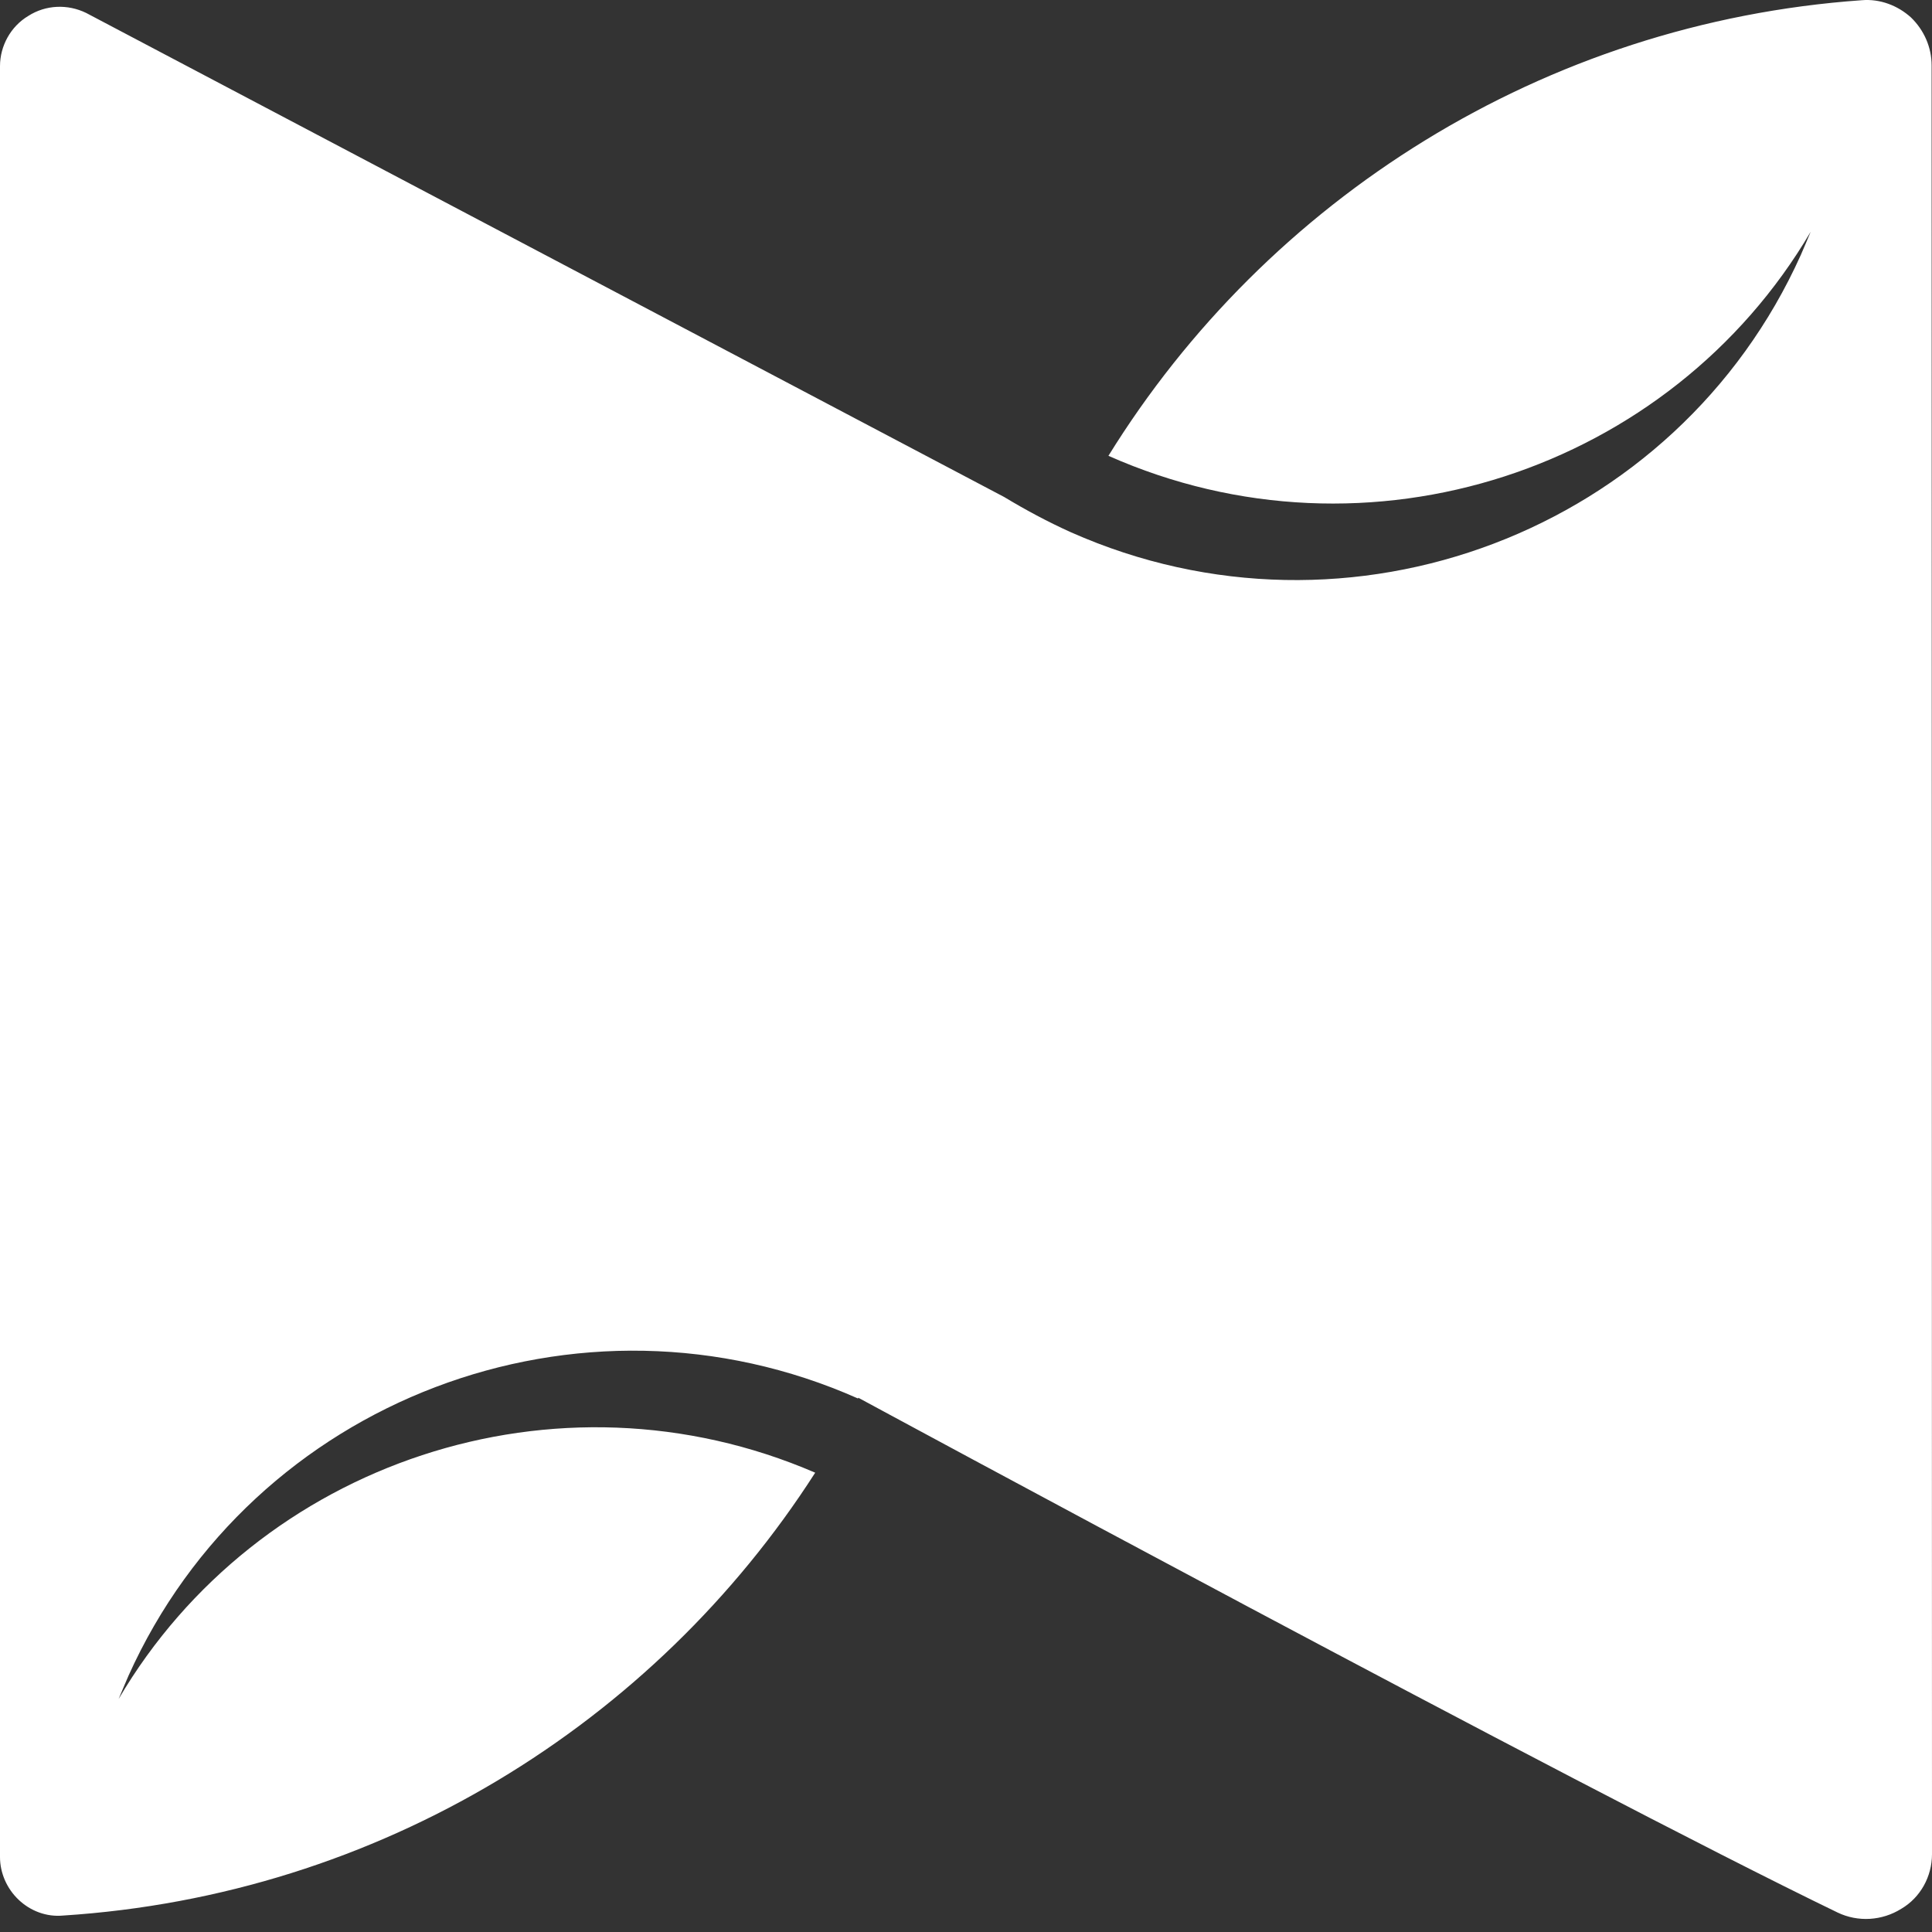 <svg width="1024" height="1024" viewBox="0 0 1024 1024" fill="none" xmlns="http://www.w3.org/2000/svg">
<rect x="0" y="0" width="1024" height="1024" fill="#333333" stroke="none"/>
<path d="M432.074 780.557C346.754 913.611 200.971 1004.56 33.328 1015.29C24.696 1016.08 16.185 1012.9 9.911 1006.95C3.597 1000.99 0 992.648 0 984.307V35.06C0 24.336 5.675 14.009 14.986 8.449C24.297 2.491 35.885 2.096 45.676 6.862L532.261 263.435C543.451 270.187 555.239 276.543 567.588 282.103C715.169 347.637 888.525 281.706 954.464 135.149C956.342 130.78 958.062 126.806 959.701 122.834C885.41 249.136 725.24 302.756 587.489 241.591C671.53 105.757 817.914 12.025 986.836 0.11C996.427 -0.685 1005.82 2.889 1012.85 9.244C1019.84 15.996 1023.8 25.132 1023.8 34.664C1023.8 185.988 1024 798.428 1024 982.717C1024 994.632 1017.85 1005.76 1007.7 1011.71C997.505 1018.07 984.798 1018.86 974.008 1013.7C835.178 946.577 454.933 740.84 454.933 740.84L454.773 741.236C307.271 675.702 133.995 741.633 68.096 888.19C66.258 892.559 64.499 896.533 62.861 900.505C136.632 774.998 295.002 721.378 432.074 780.557Z" fill="white"/>
</svg>
